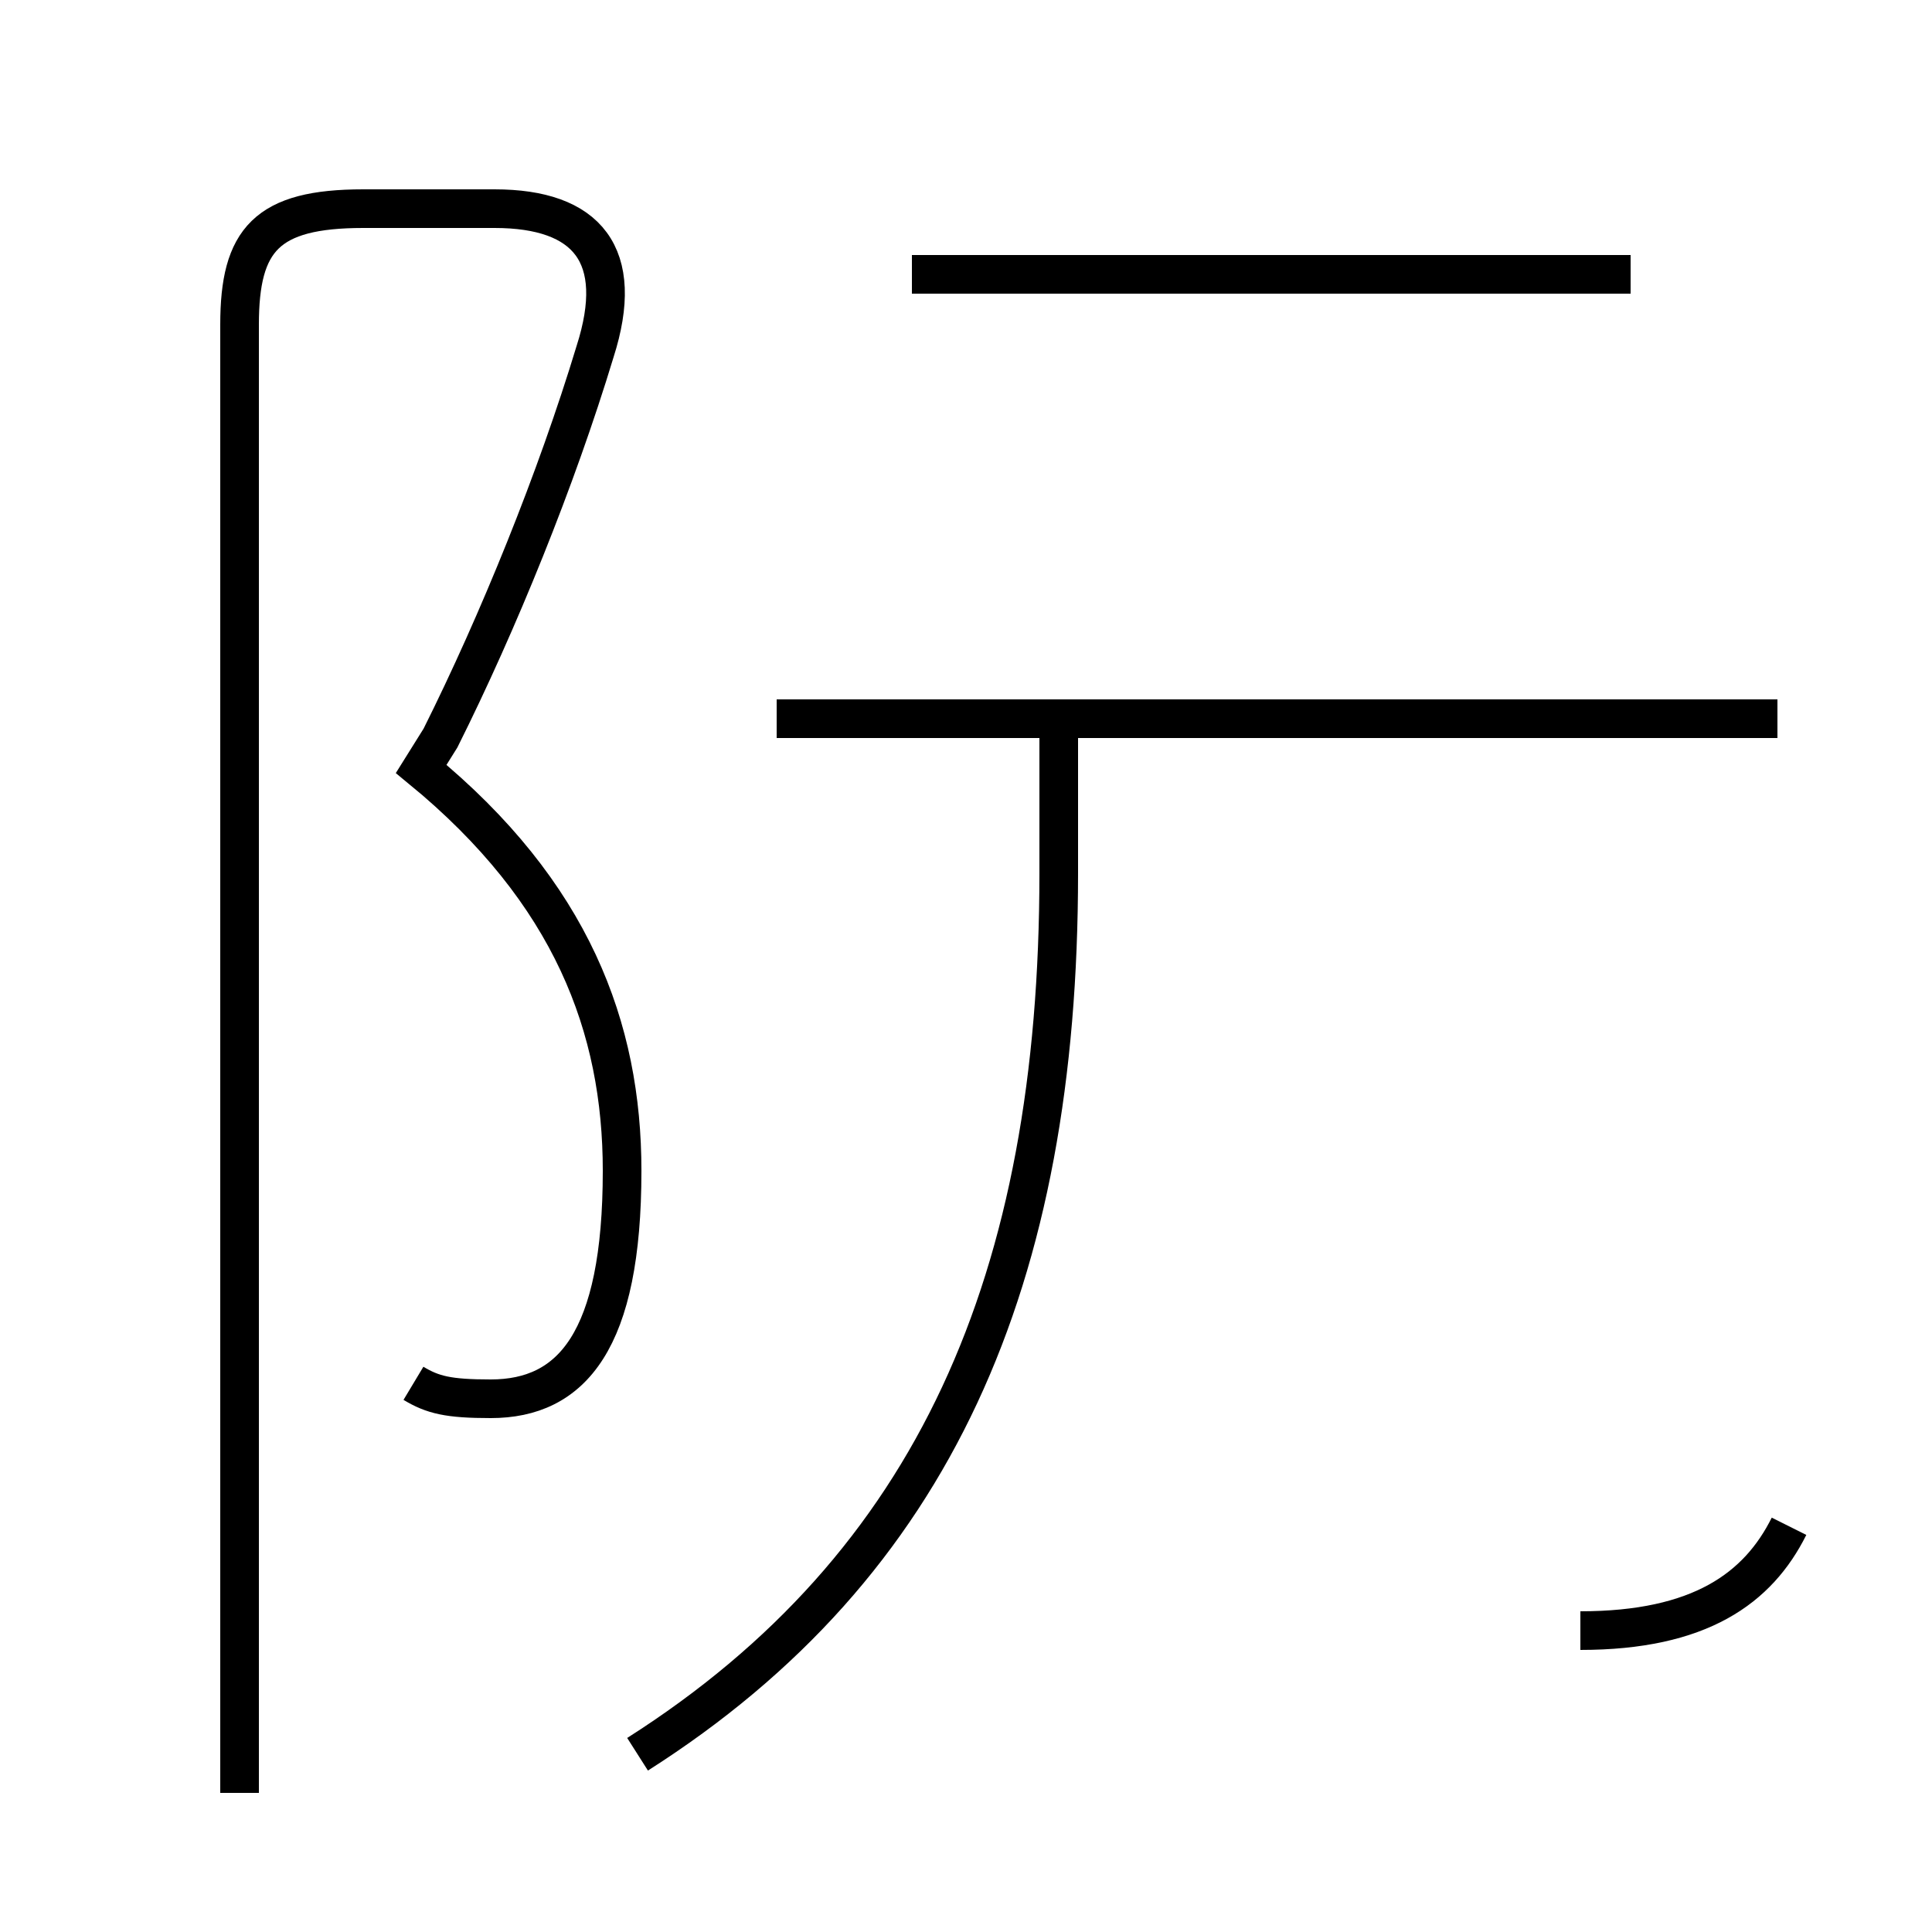 <?xml version='1.0' encoding='utf8'?>
<svg viewBox="0.0 -44.0 50.0 50.0" version="1.1" xmlns="http://www.w3.org/2000/svg">
<rect x="0.0" y="-44.0" width="50.0" height="50.0" fill="#808080" stroke="none"/>
<rect x="-1000" y="-1000" width="2000" height="2000" stroke="white" fill="white"/>
<g style="fill:none; stroke:#000000;  stroke-width:1">
<path d="M 10.7 8.2 C 11.2 7.9 11.6 7.8 12.7 7.8 C 14.8 7.8 16.1 9.3 16.1 13.7 C 16.1 17.4 14.8 20.9 10.9 24.1 L 11.4 24.9 C 12.9 27.9 14.4 31.6 15.4 34.9 C 16.2 37.4 15.2 38.6 12.8 38.6 L 9.4 38.6 C 6.9 38.6 6.2 37.8 6.2 35.6 L 6.2 -2.4 M 42.2 36.9 L 23.6 36.9 M 46.0 25.4 L 20.1 25.4 M 16.5 -1.4 C 24.2 3.5 27.4 10.9 27.4 21.4 L 27.4 25.4 M 40.9 1.8 C 44.0 1.8 45.5 2.9 46.3 4.5" transform="scale(1, -1)" />
</g>
</svg>